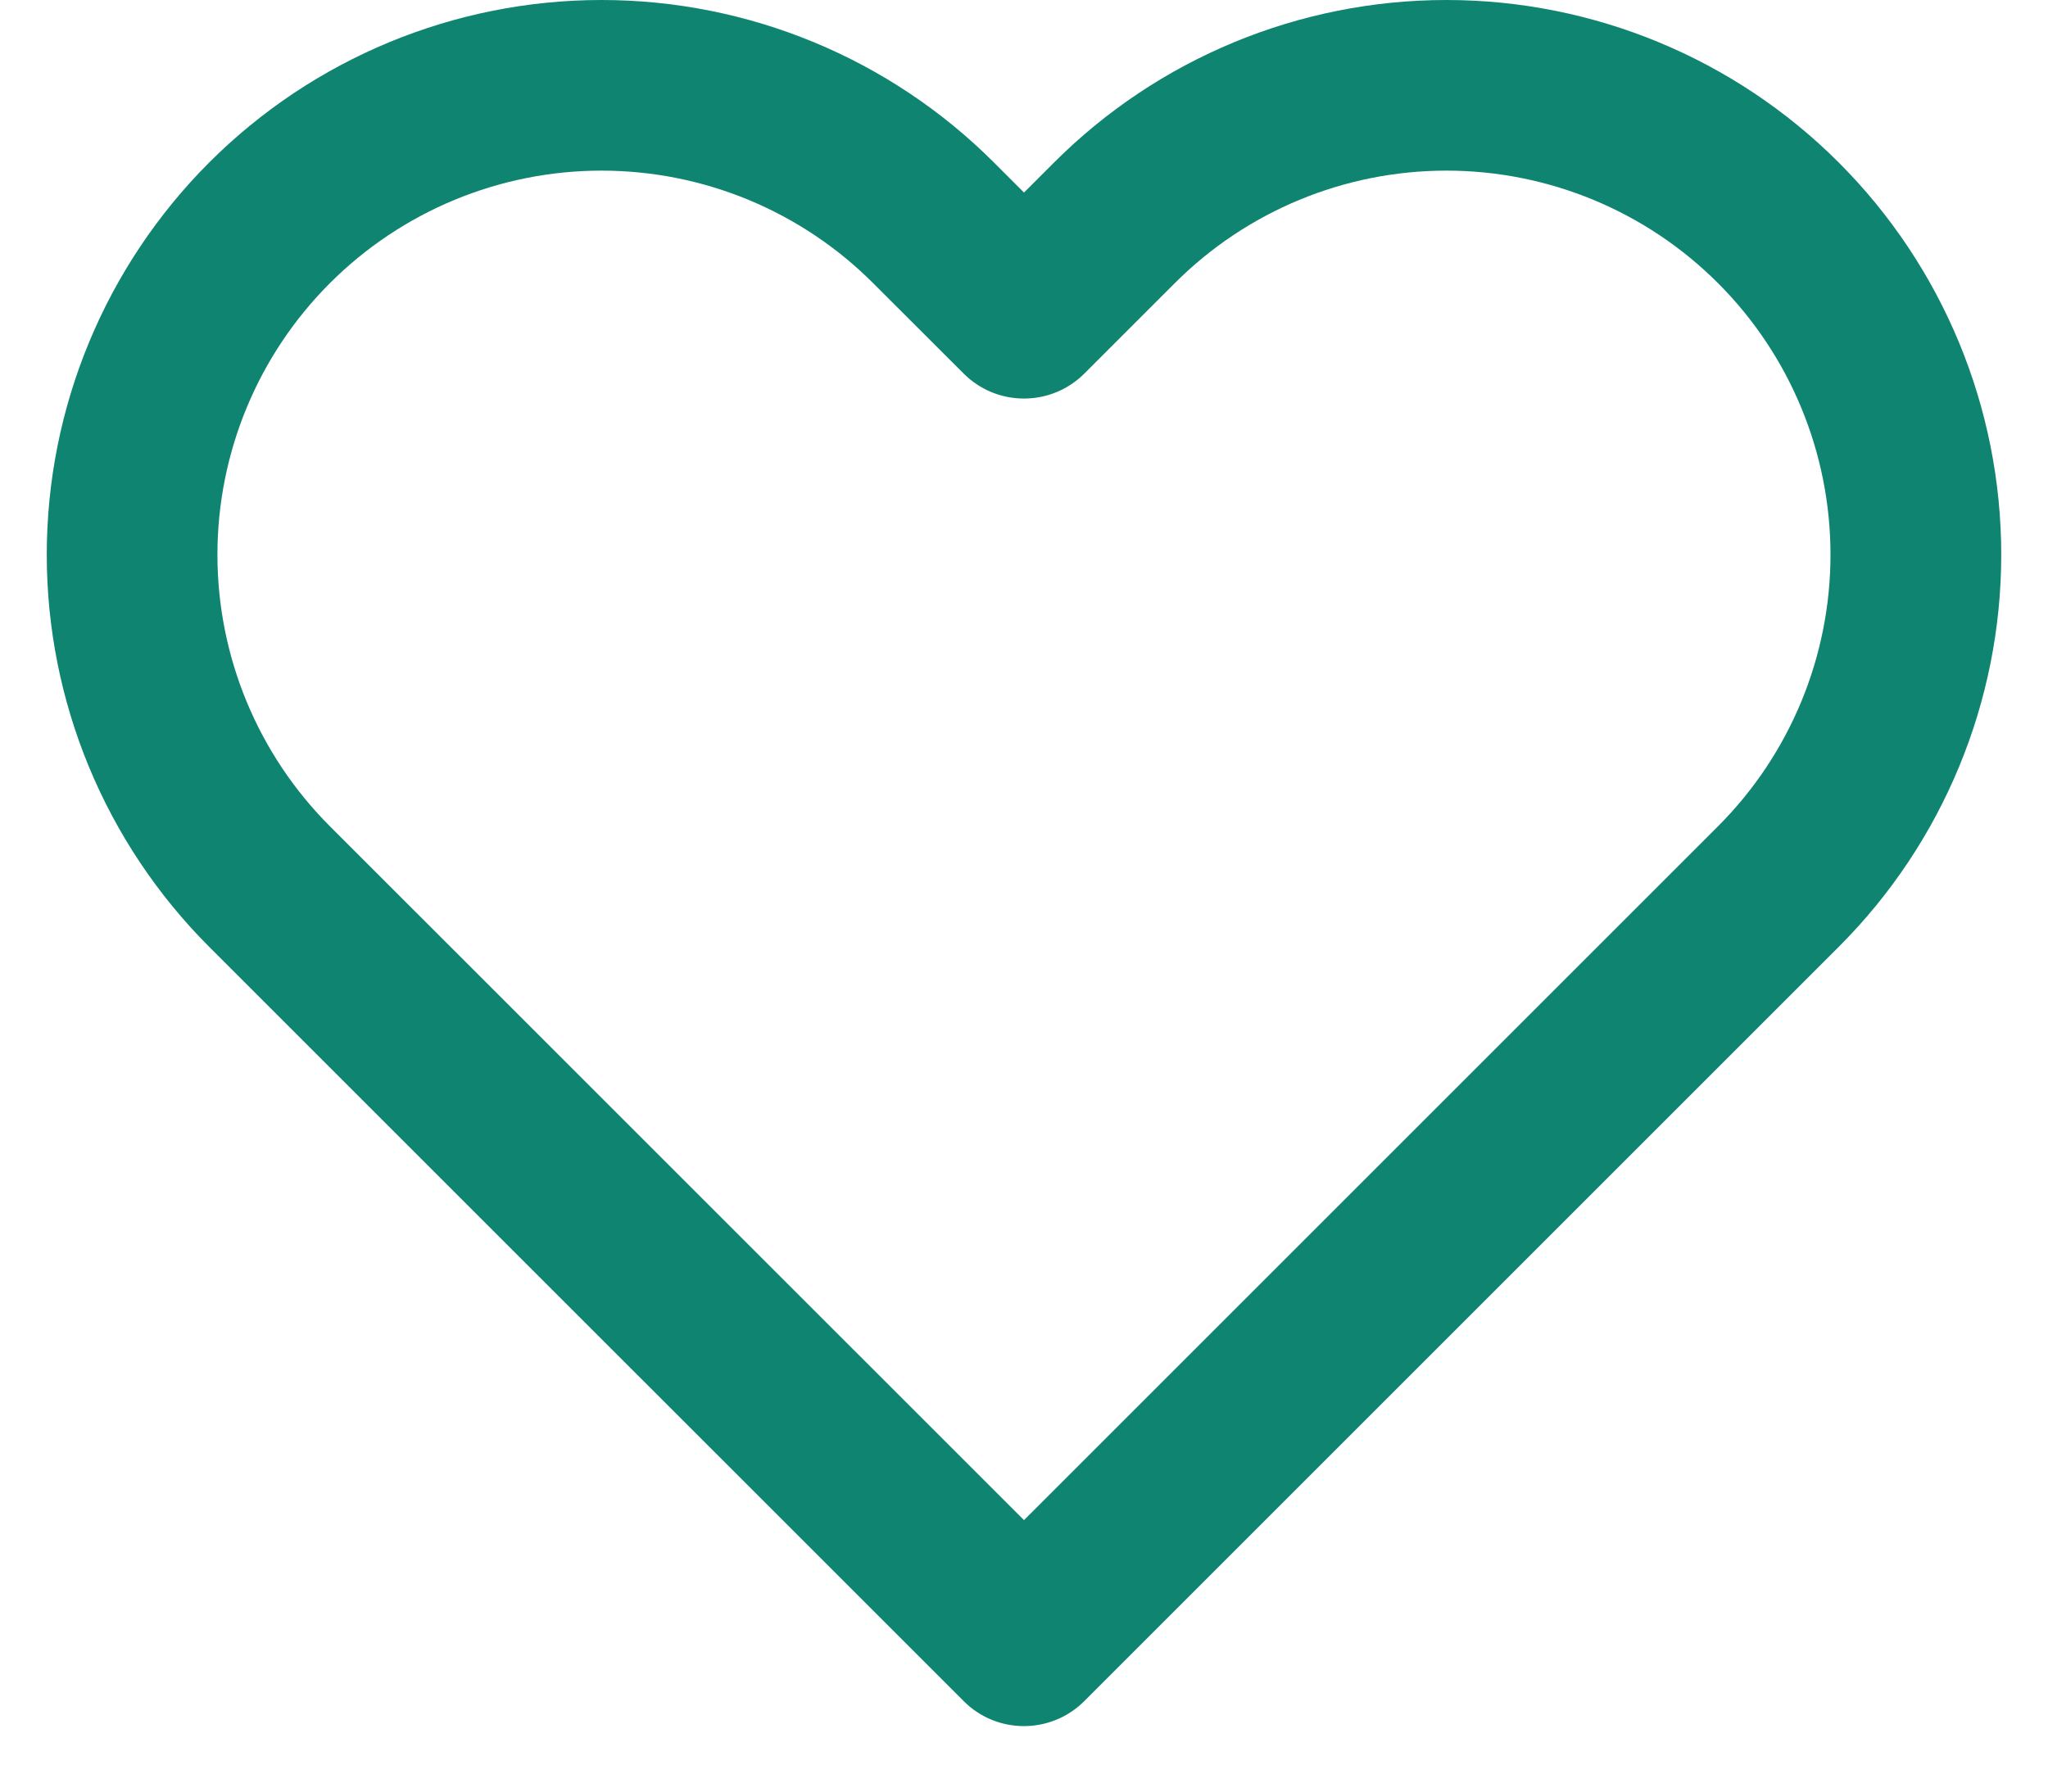 <svg width="24" height="21" viewBox="0 0 24 21" fill="none" xmlns="http://www.w3.org/2000/svg">
<path fill-rule="evenodd" clip-rule="evenodd" d="M7.049 0C5.325 0 3.671 0.685 2.452 1.904C1.233 3.124 0.548 4.777 0.548 6.502C0.548 8.226 1.233 9.88 2.452 11.099L11.293 19.939C11.341 19.988 11.394 20.031 11.45 20.068C11.838 20.324 12.365 20.281 12.707 19.939L21.547 11.099C22.767 9.88 23.452 8.226 23.452 6.502C23.452 4.777 22.767 3.124 21.547 1.904C20.328 0.685 18.674 0 16.95 0C15.226 0 13.572 0.685 12.353 1.904L12 2.257L11.647 1.904C10.428 0.685 8.774 0 7.049 0ZM12.707 4.379C12.365 4.72 11.838 4.763 11.45 4.507C11.394 4.47 11.341 4.427 11.293 4.379L10.232 3.319C9.388 2.474 8.243 2 7.049 2C5.856 2 4.711 2.474 3.866 3.319C3.022 4.163 2.548 5.308 2.548 6.502C2.548 7.696 3.022 8.841 3.866 9.685L12 17.818L20.133 9.685C20.977 8.841 21.451 7.696 21.451 6.502C21.451 5.308 20.977 4.163 20.133 3.319C19.289 2.474 18.144 2 16.95 2C15.756 2 14.611 2.474 13.767 3.319L12.707 4.379Z" fill="#0F8571"/>
</svg>
